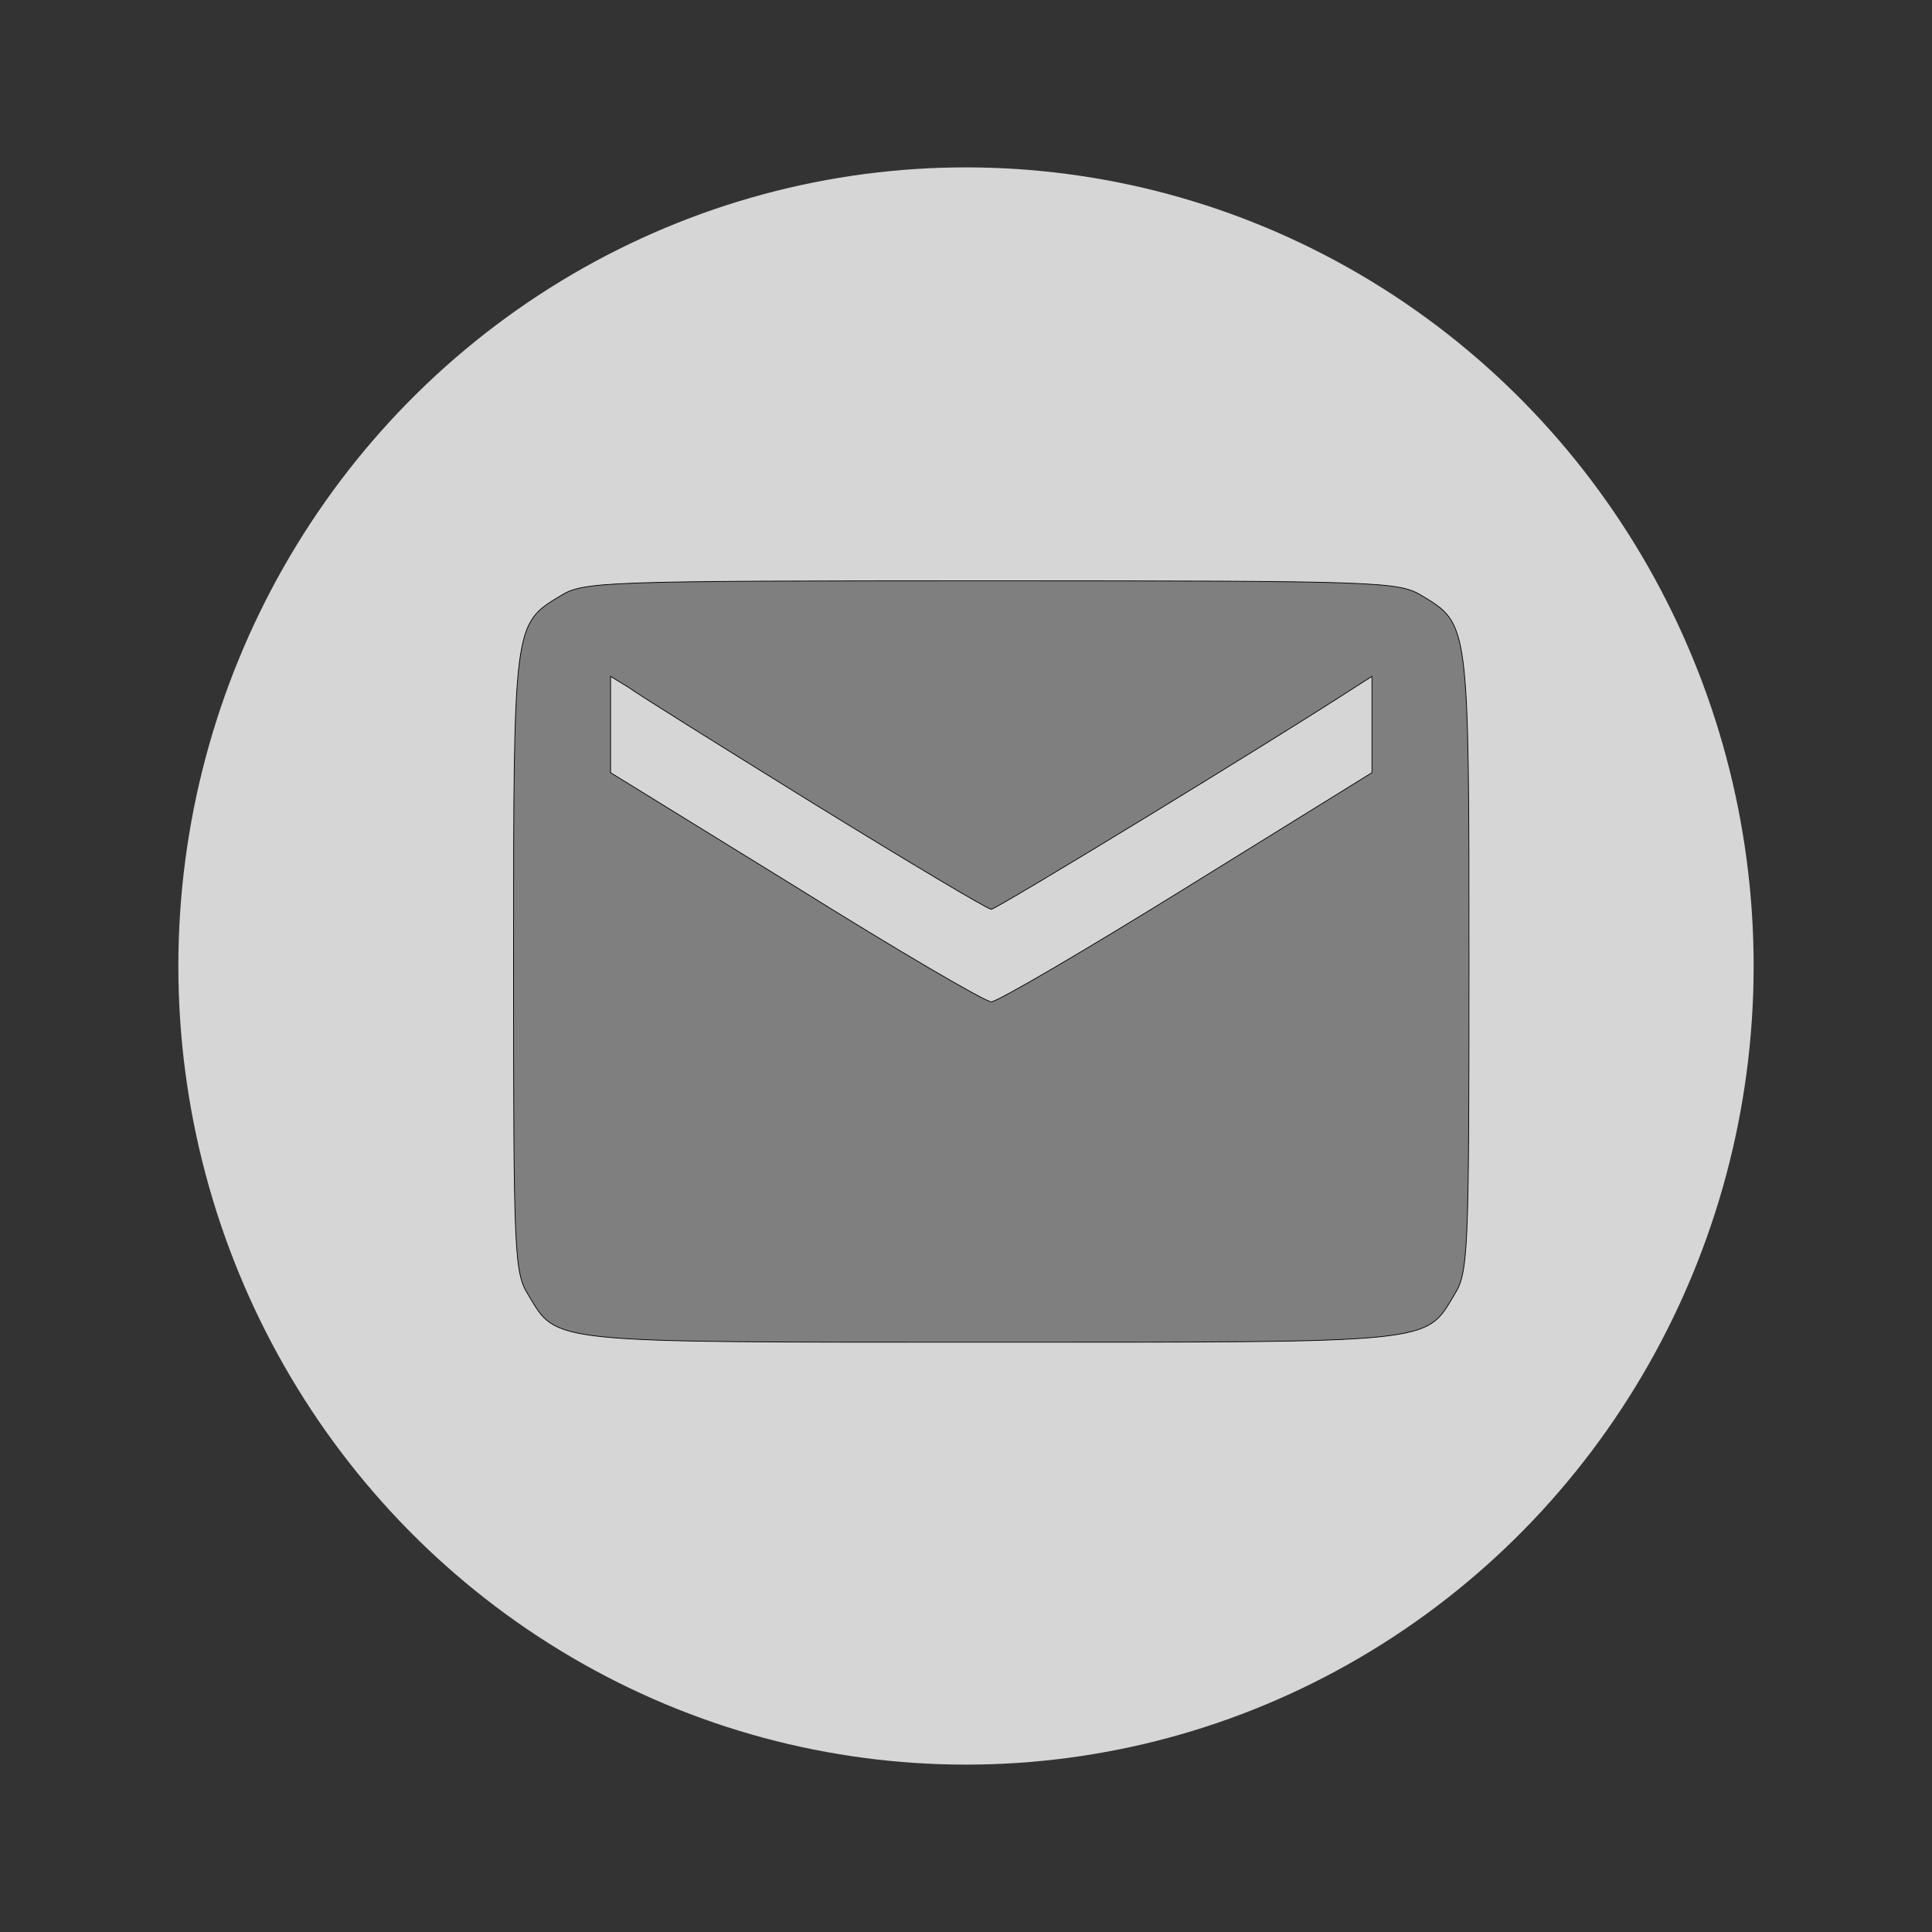 <svg width="44" height="44" xmlns="http://www.w3.org/2000/svg">
 <rect width="100%" height="100%" fill="#333333" stroke="none"/>
 <!-- Created with Method Draw - http://github.com/duopixel/Method-Draw/ -->

 <g>
  <title>background</title>
  <rect x="-1" y="-1" width="6.116" height="6.116" id="canvas_background" fill="none"/>
 </g>
 <g>
  <title>Layer 1</title>
  <ellipse fill="#ffffff" stroke-width="0" cx="22" cy="22" id="svg_3" rx="17.938" ry="18.188" stroke="#ffffff" opacity="0.8"/>
  <g stroke="null" id="svg_10">
   <g stroke="null" transform="matrix(0.017,0,0,-0.017,1.961,24.963) " fill="#404148" id="svg_8">
    <path stroke="null" d="m635.613,670.299c-63,-38 -63,-36 -63,-492c0,-392 1,-415 20,-445c39,-65 23,-63 620,-63c597,0 581,-2 620,63c19,30 20,53 20,445c0,456 0,454 -63,492c-31,19 -54,20 -577,20c-523,0 -546,-1 -577,-20zm340,-279c125,-77 232,-141 237,-141c7,0 376,225 488,298l22,14l0,-64l0,-65l-247,-153c-137,-85 -255,-154 -263,-154c-8,0 -126,69 -262,154l-248,153l0,65l0,64l23,-14c12,-9 124,-79 250,-157z" id="svg_9" fill="#7f7f7f"/>
   </g>
  </g>
 </g>
</svg>